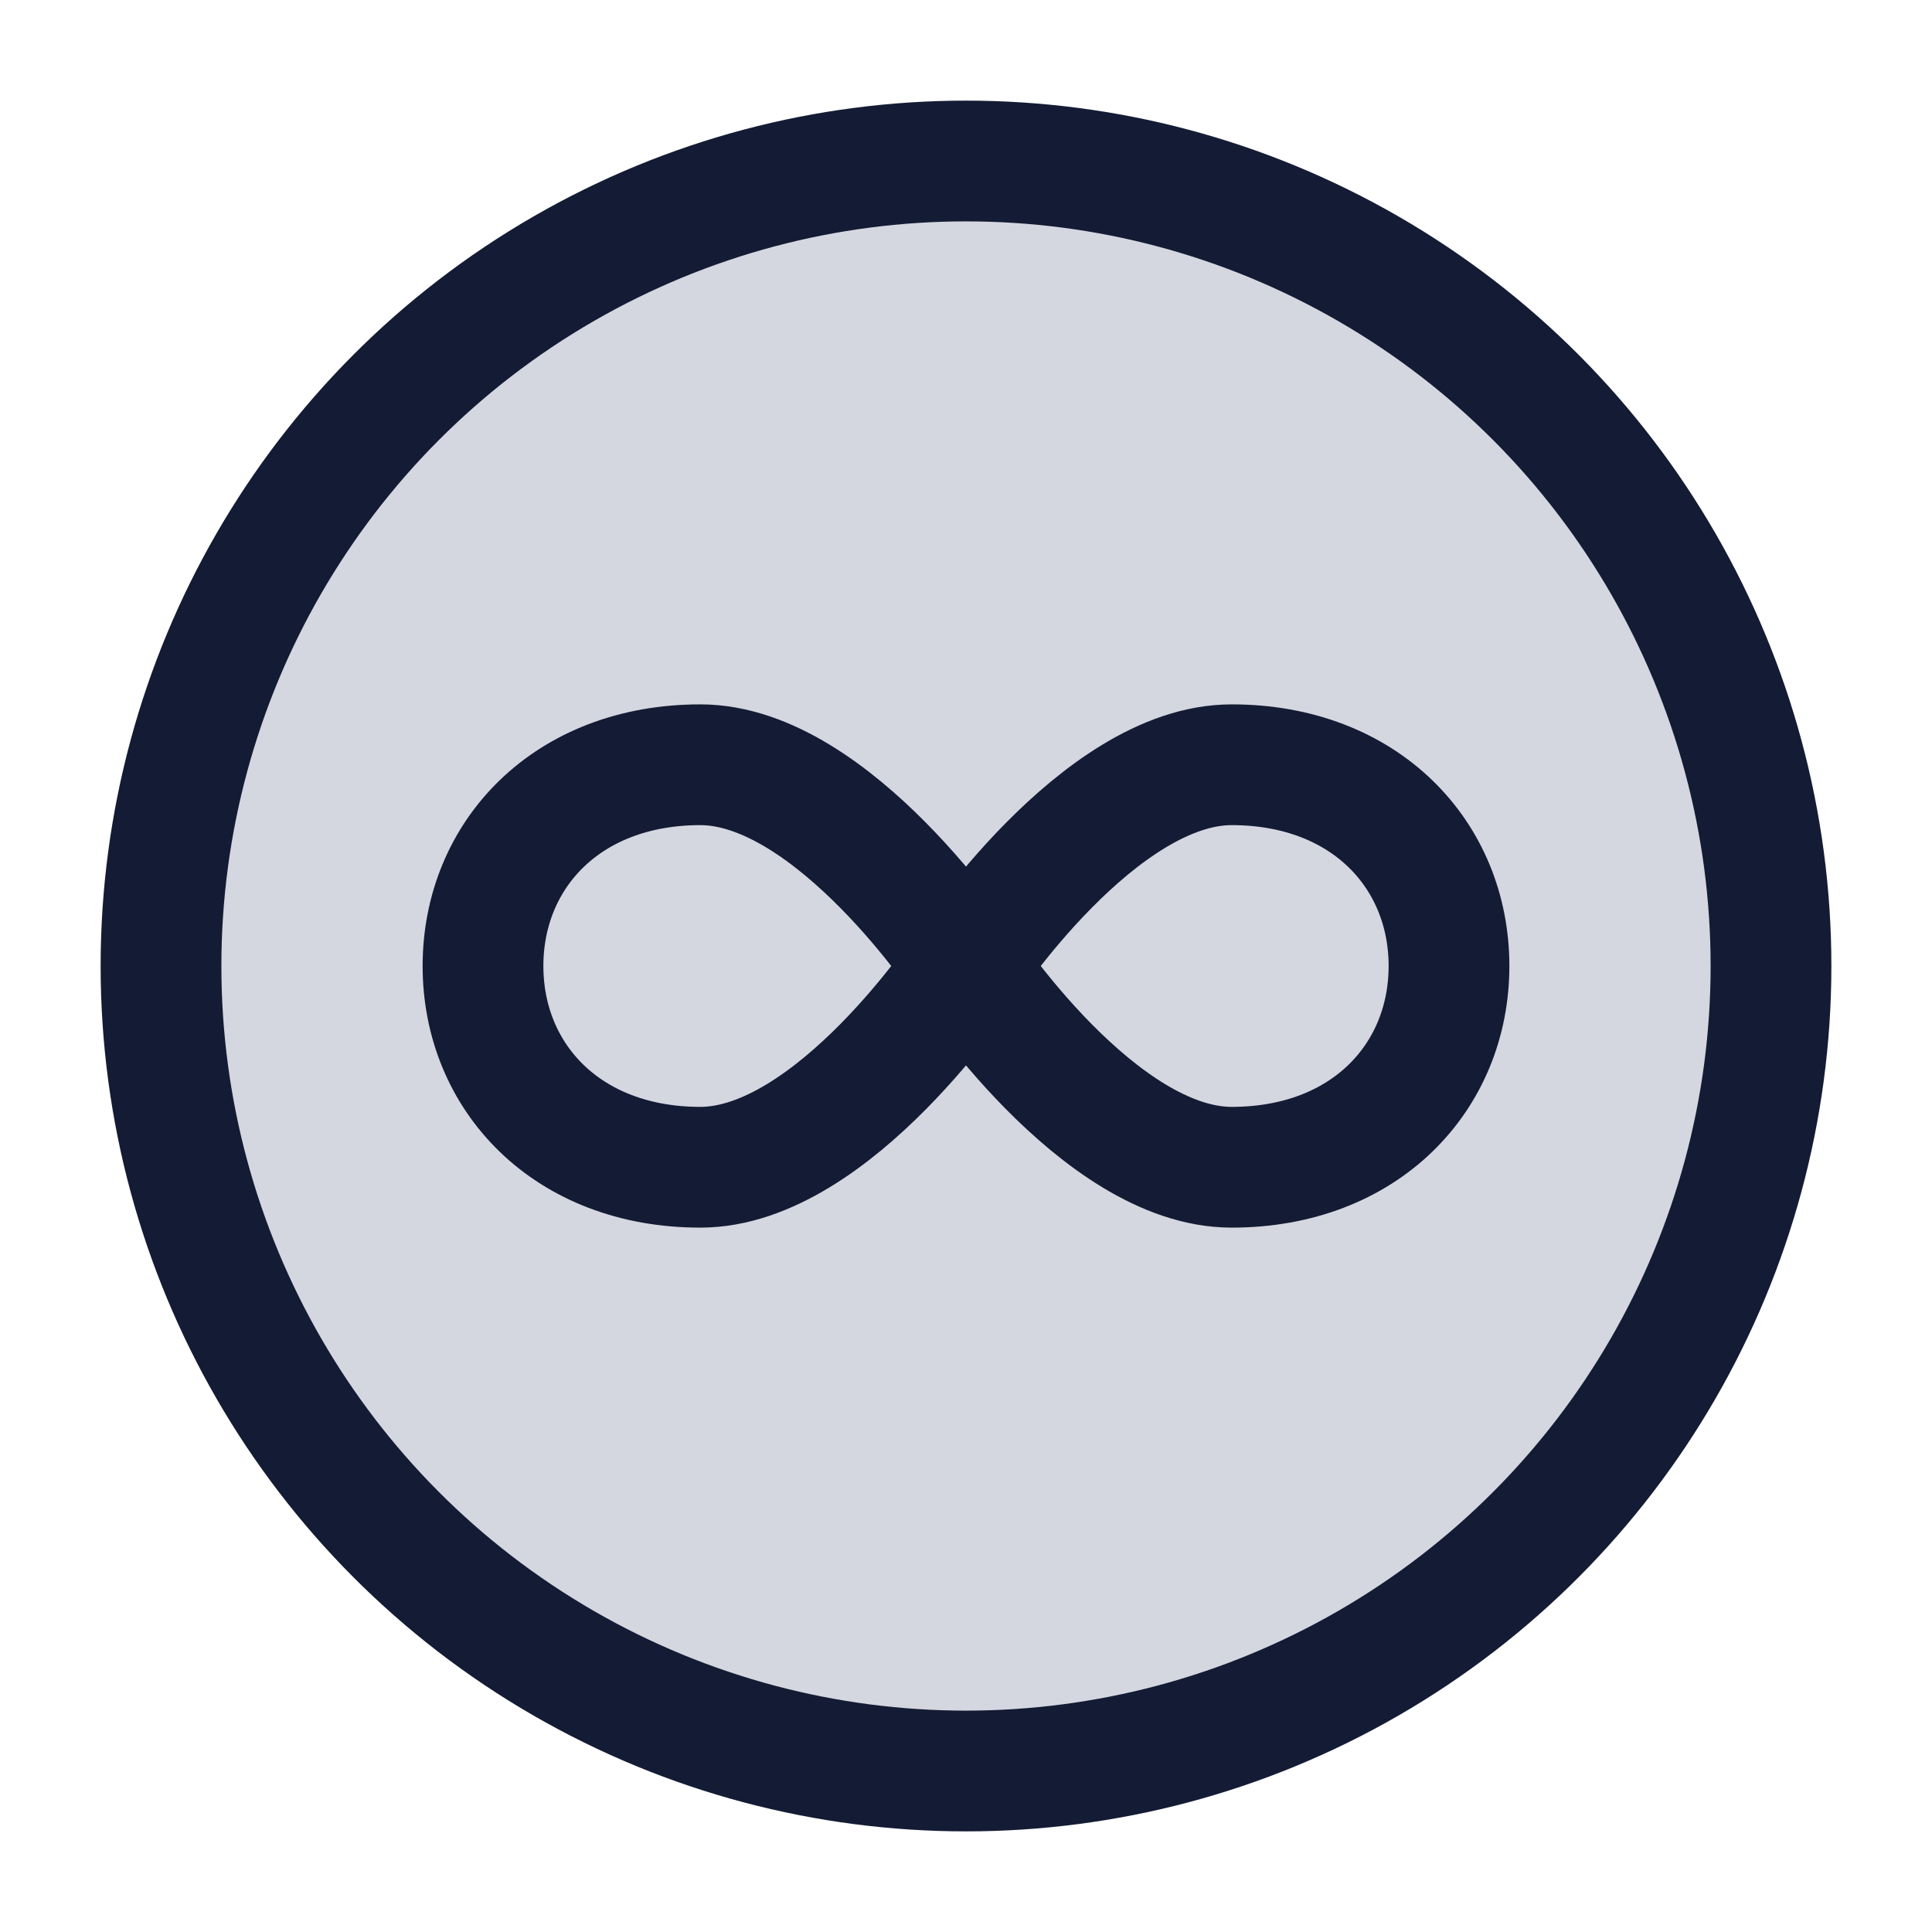 <svg width="24" height="24" viewBox="0 0 24 24" fill="none" xmlns="http://www.w3.org/2000/svg">
<circle cx="12" cy="12" r="10" fill="#D4D7E0"/>
<circle cx="12" cy="12" r="10" stroke="#141B34" stroke-width="1.5" stroke-linejoin="round"/>
<path d="M12 12C12 12 10.357 14.5 8.7 14.5C7.043 14.5 6 13.381 6 12C6 10.619 7.043 9.5 8.7 9.5C10.357 9.5 12 12 12 12ZM12 12C12 12 13.643 14.5 15.3 14.5C16.957 14.5 18 13.381 18 12C18 10.619 16.957 9.5 15.3 9.5C13.643 9.5 12 12 12 12Z" stroke="#141B34" stroke-width="1.5"/>
</svg>
